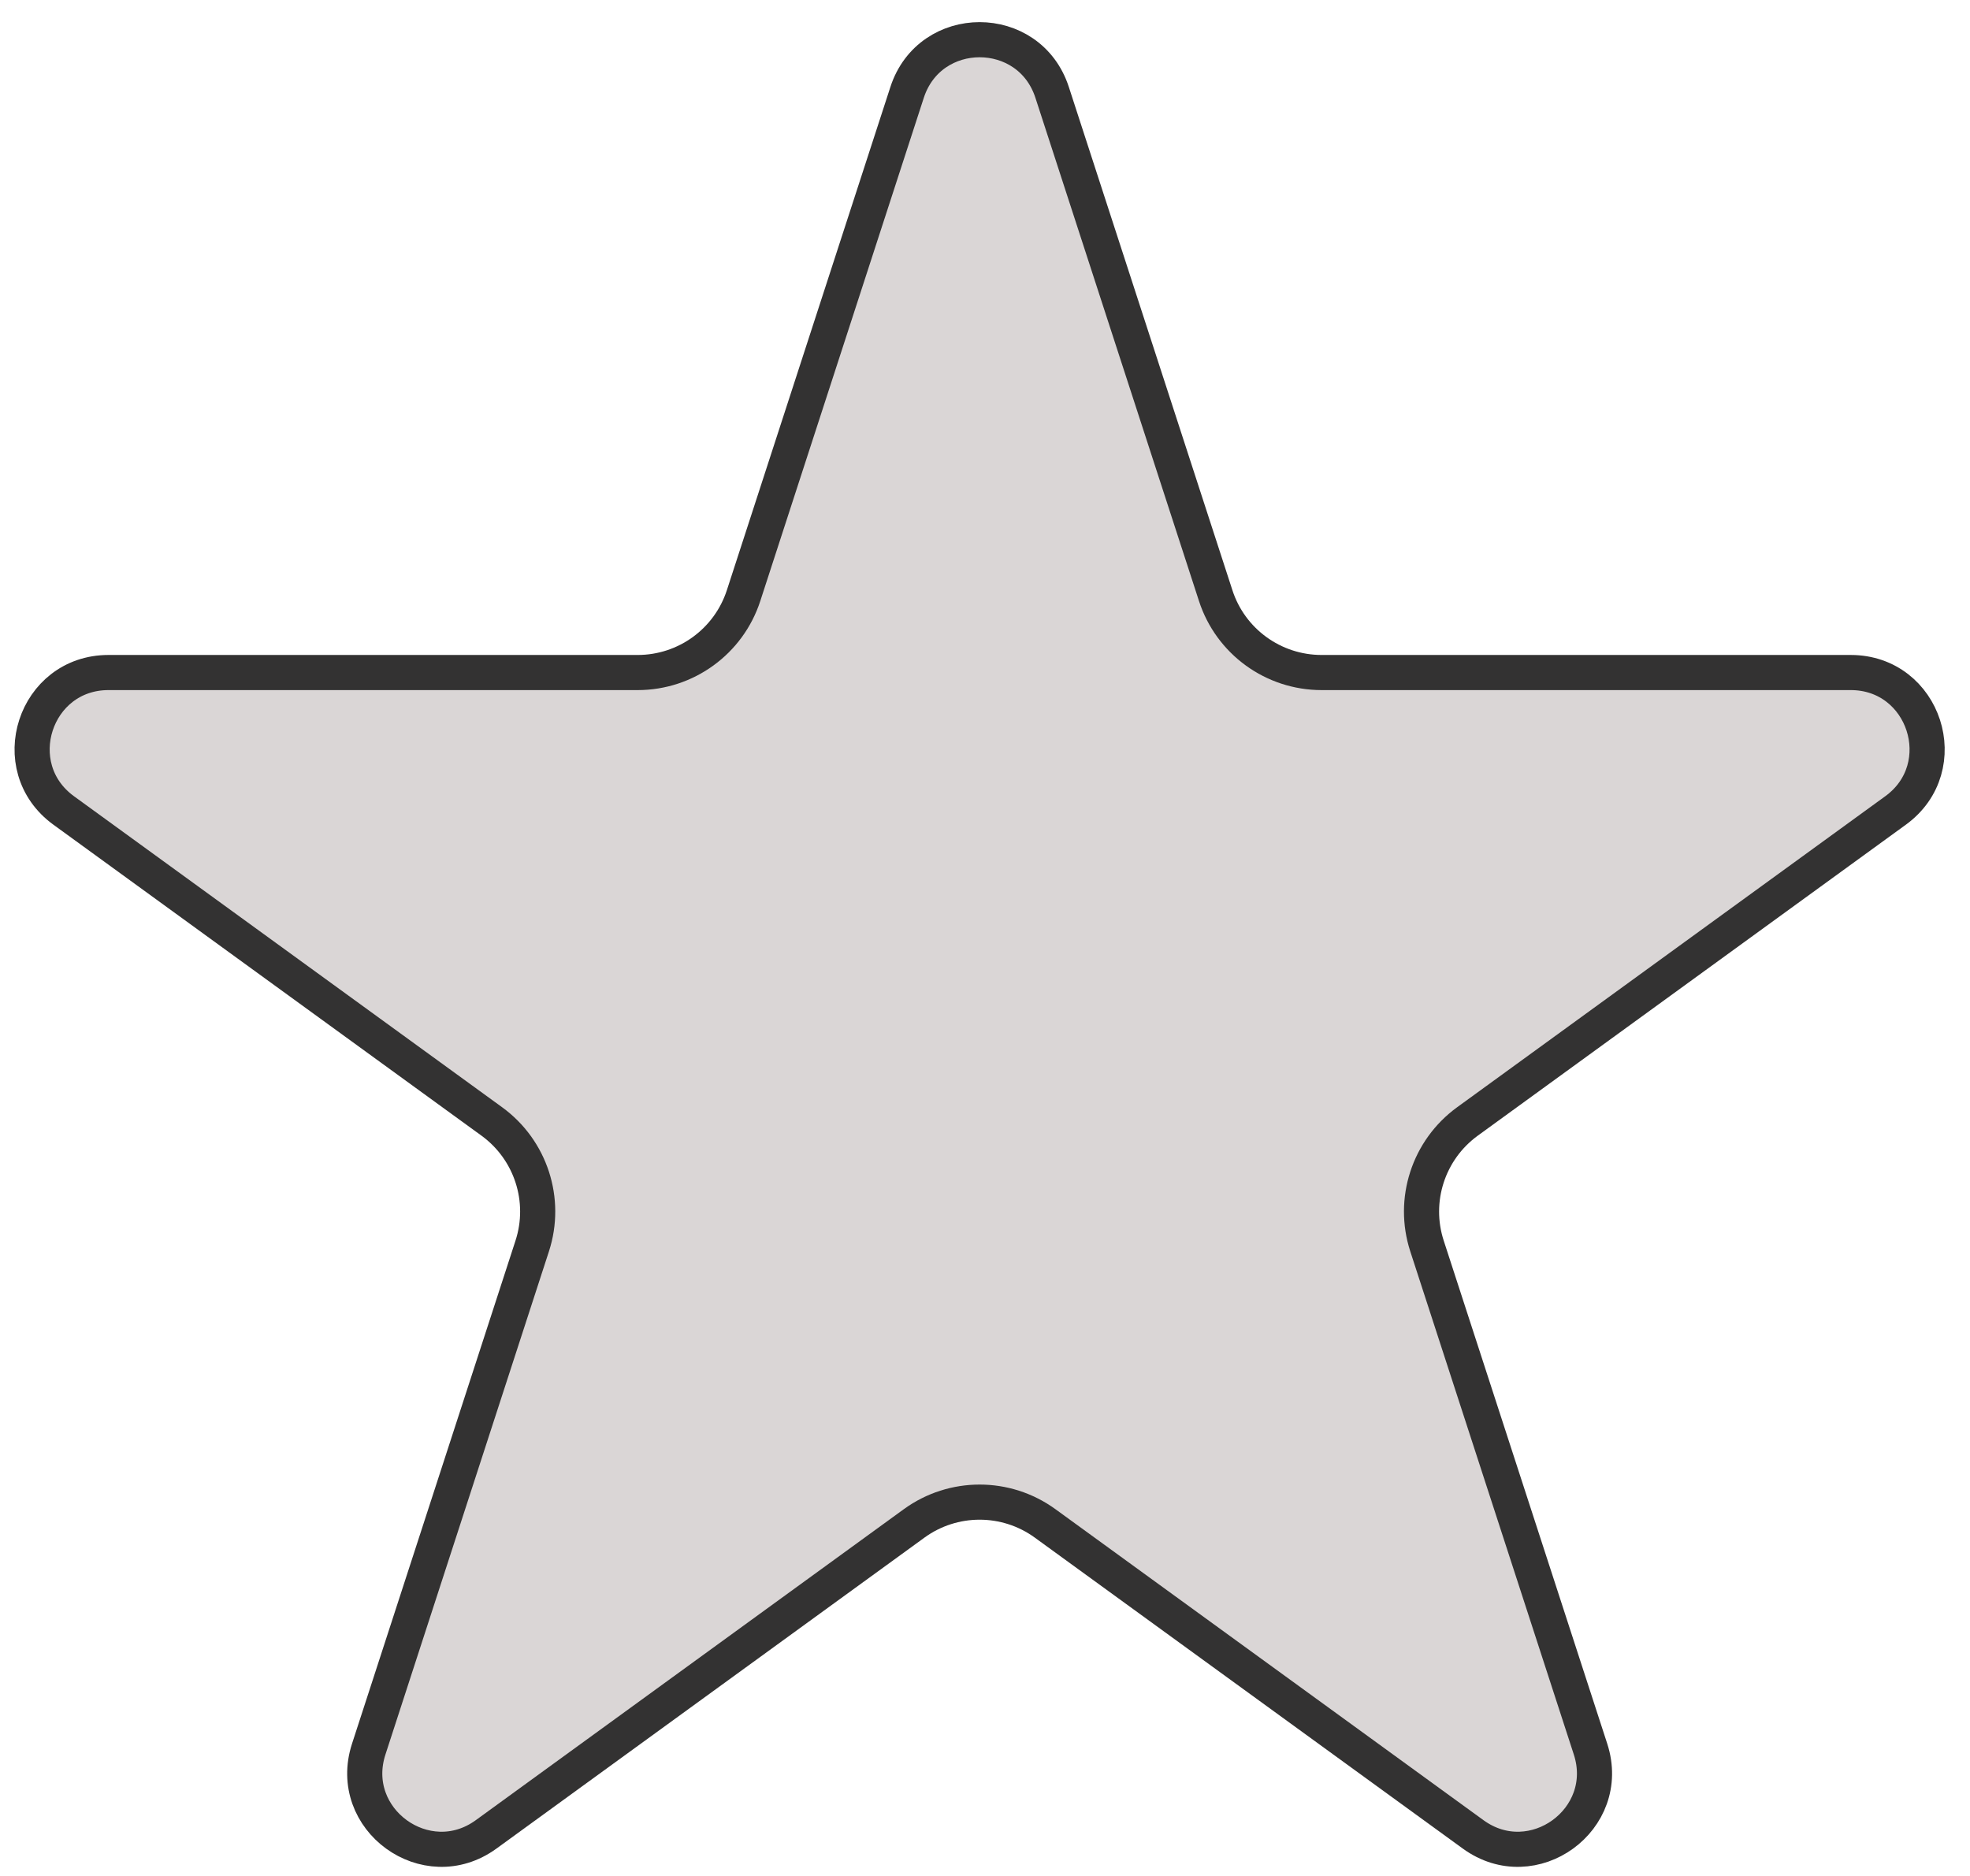 <svg width="42" height="40" viewBox="0 0 42 40" fill="none" xmlns="http://www.w3.org/2000/svg">
<path d="M19.339 1.97C19.826 0.472 21.945 0.472 22.431 1.97L25.918 12.699C26.235 13.678 27.147 14.34 28.176 14.34H39.457C41.032 14.34 41.687 16.355 40.413 17.281L31.286 23.912C30.454 24.517 30.105 25.588 30.423 26.567L33.91 37.296C34.396 38.794 32.682 40.039 31.408 39.114L22.281 32.482C21.449 31.878 20.322 31.878 19.49 32.482L10.363 39.114C9.089 40.039 7.374 38.794 7.861 37.296L11.347 26.567C11.665 25.588 11.317 24.517 10.485 23.912L1.358 17.281C0.084 16.355 0.738 14.34 2.313 14.34H13.595C14.623 14.34 15.535 13.678 15.853 12.699L19.339 1.97Z" fill="#DAD6D6" stroke="#333232" stroke-width="0.749"/>
</svg>
